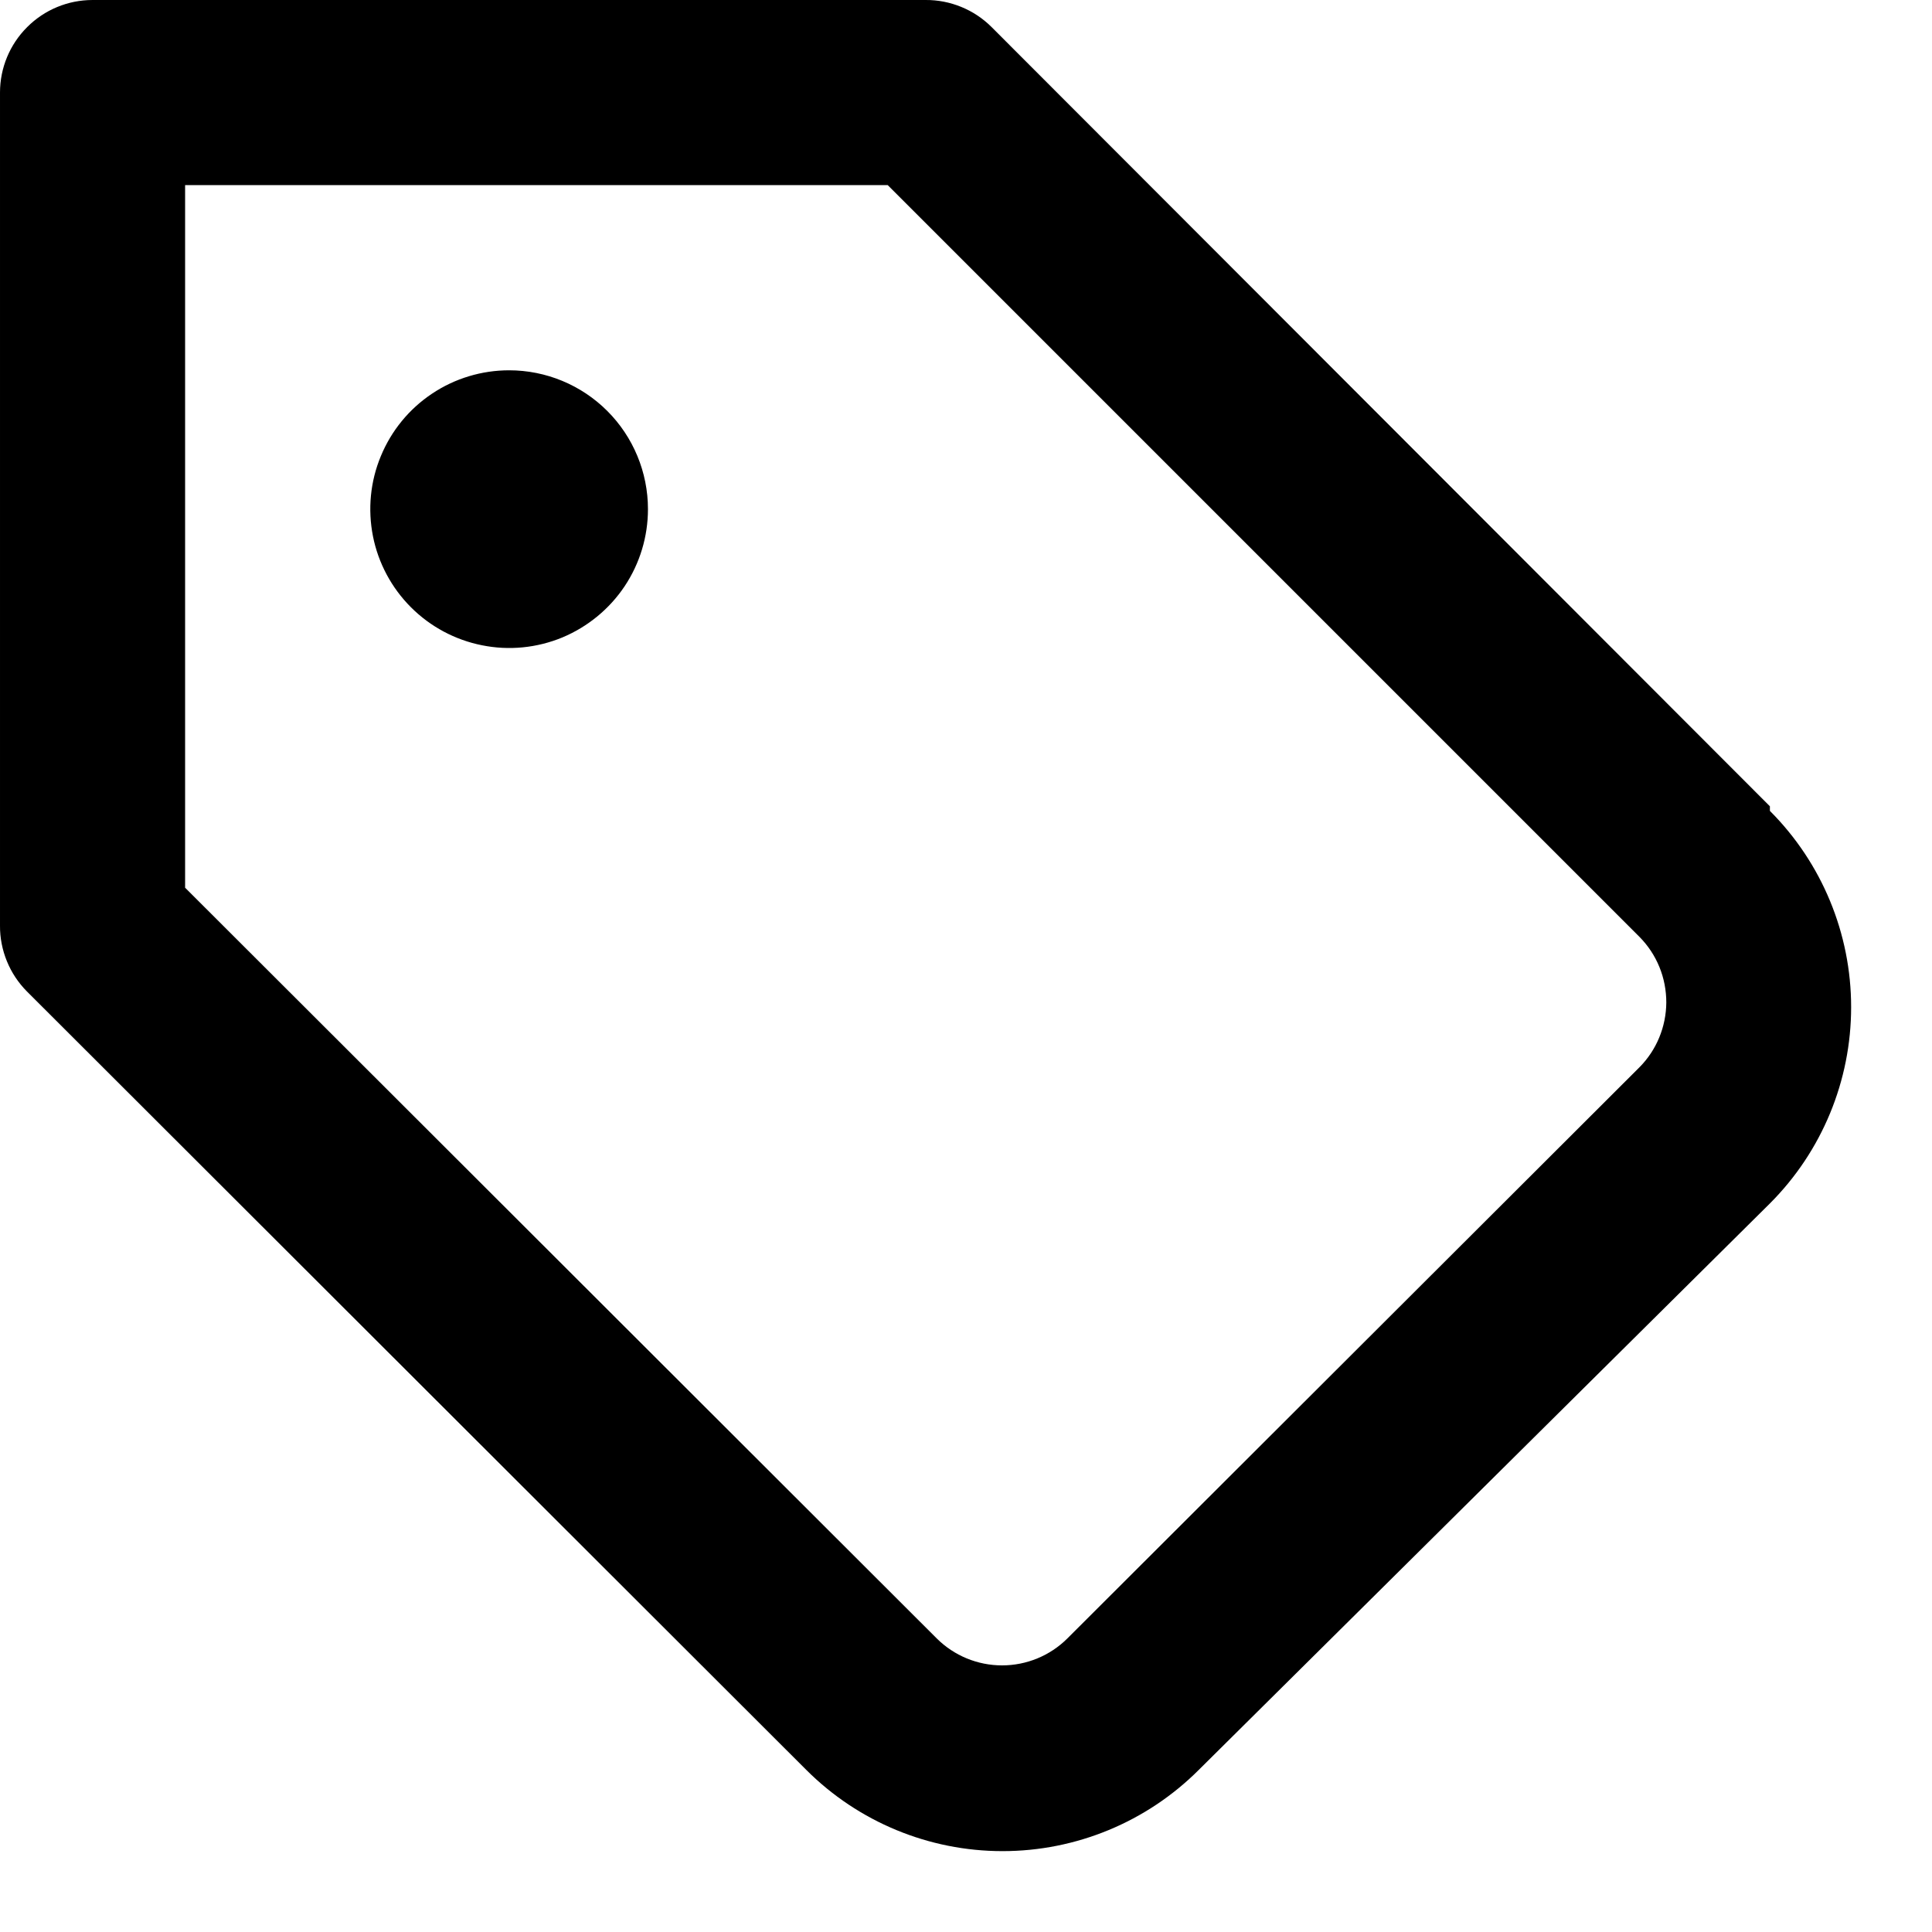 <svg width="21" height="21" viewBox="0 0 21 21" fill="none" xmlns="http://www.w3.org/2000/svg">
<path d="M5.534 4.025C5.236 4.025 4.944 4.113 4.696 4.279C4.447 4.445 4.254 4.681 4.14 4.957C4.025 5.232 3.996 5.536 4.054 5.829C4.112 6.121 4.256 6.39 4.467 6.601C4.678 6.812 4.947 6.956 5.24 7.014C5.532 7.073 5.836 7.043 6.112 6.929C6.387 6.814 6.623 6.621 6.789 6.373C6.955 6.124 7.043 5.833 7.043 5.534C7.043 5.134 6.884 4.75 6.601 4.467C6.318 4.184 5.934 4.025 5.534 4.025ZM19.238 8.764L10.776 0.292C10.682 0.199 10.571 0.125 10.448 0.075C10.326 0.025 10.194 -0.001 10.062 1.68179e-05H1.006C0.739 1.68179e-05 0.483 0.106 0.295 0.295C0.106 0.483 1.68179e-05 0.739 1.68179e-05 1.006V10.062C-0.001 10.194 0.025 10.326 0.075 10.448C0.125 10.571 0.199 10.682 0.292 10.776L8.764 19.238C9.33 19.804 10.097 20.121 10.897 20.121C11.697 20.121 12.464 19.804 13.03 19.238L19.238 13.081C19.804 12.515 20.121 11.747 20.121 10.947C20.121 10.148 19.804 9.38 19.238 8.814V8.764ZM17.82 11.601L11.601 17.81C11.413 17.997 11.158 18.102 10.892 18.102C10.626 18.102 10.371 17.997 10.183 17.81L2.012 9.649V2.012H9.649L17.82 10.183C17.913 10.277 17.987 10.388 18.037 10.511C18.087 10.633 18.112 10.765 18.112 10.897C18.11 11.161 18.006 11.414 17.82 11.601Z" fill="black"/>
</svg>
